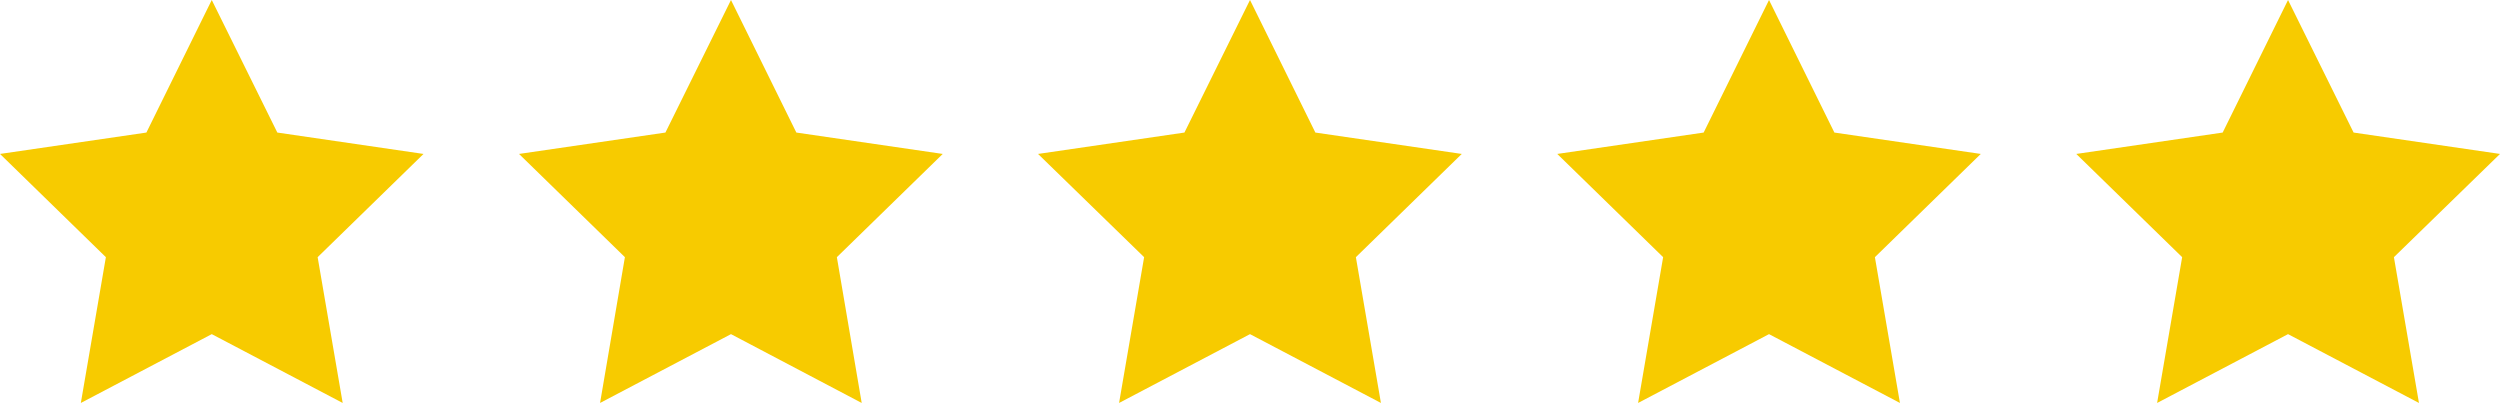 <svg xmlns="http://www.w3.org/2000/svg" viewBox="0 0 122.78 19.79"><defs><style>.cls-1{fill:#f7cb00;}</style></defs><g id="Capa_2" data-name="Capa 2"><g id="Layer_1" data-name="Layer 1"><polygon class="cls-1" points="10.4 0 13.62 6.51 20.8 7.56 15.6 12.63 16.83 19.79 10.4 16.41 3.97 19.79 5.2 12.63 0 7.56 7.19 6.51 10.4 0"/><polygon class="cls-1" points="35.9 0 39.11 6.51 46.3 7.56 41.1 12.63 42.32 19.79 35.9 16.41 29.47 19.79 30.69 12.63 25.49 7.56 32.68 6.51 35.9 0"/><polygon class="cls-1" points="61.39 0 64.6 6.51 71.79 7.56 66.59 12.63 67.82 19.79 61.39 16.41 54.96 19.79 56.19 12.63 50.98 7.56 58.17 6.51 61.39 0"/><polygon class="cls-1" points="86.88 0 90.09 6.51 97.28 7.56 92.08 12.63 93.31 19.79 86.88 16.41 80.45 19.79 81.68 12.63 76.48 7.56 83.67 6.51 86.88 0"/><polygon class="cls-1" points="112.37 0 115.59 6.51 122.78 7.56 117.57 12.63 118.8 19.79 112.37 16.41 105.94 19.79 107.17 12.63 101.97 7.56 109.16 6.51 112.37 0"/></g></g></svg>